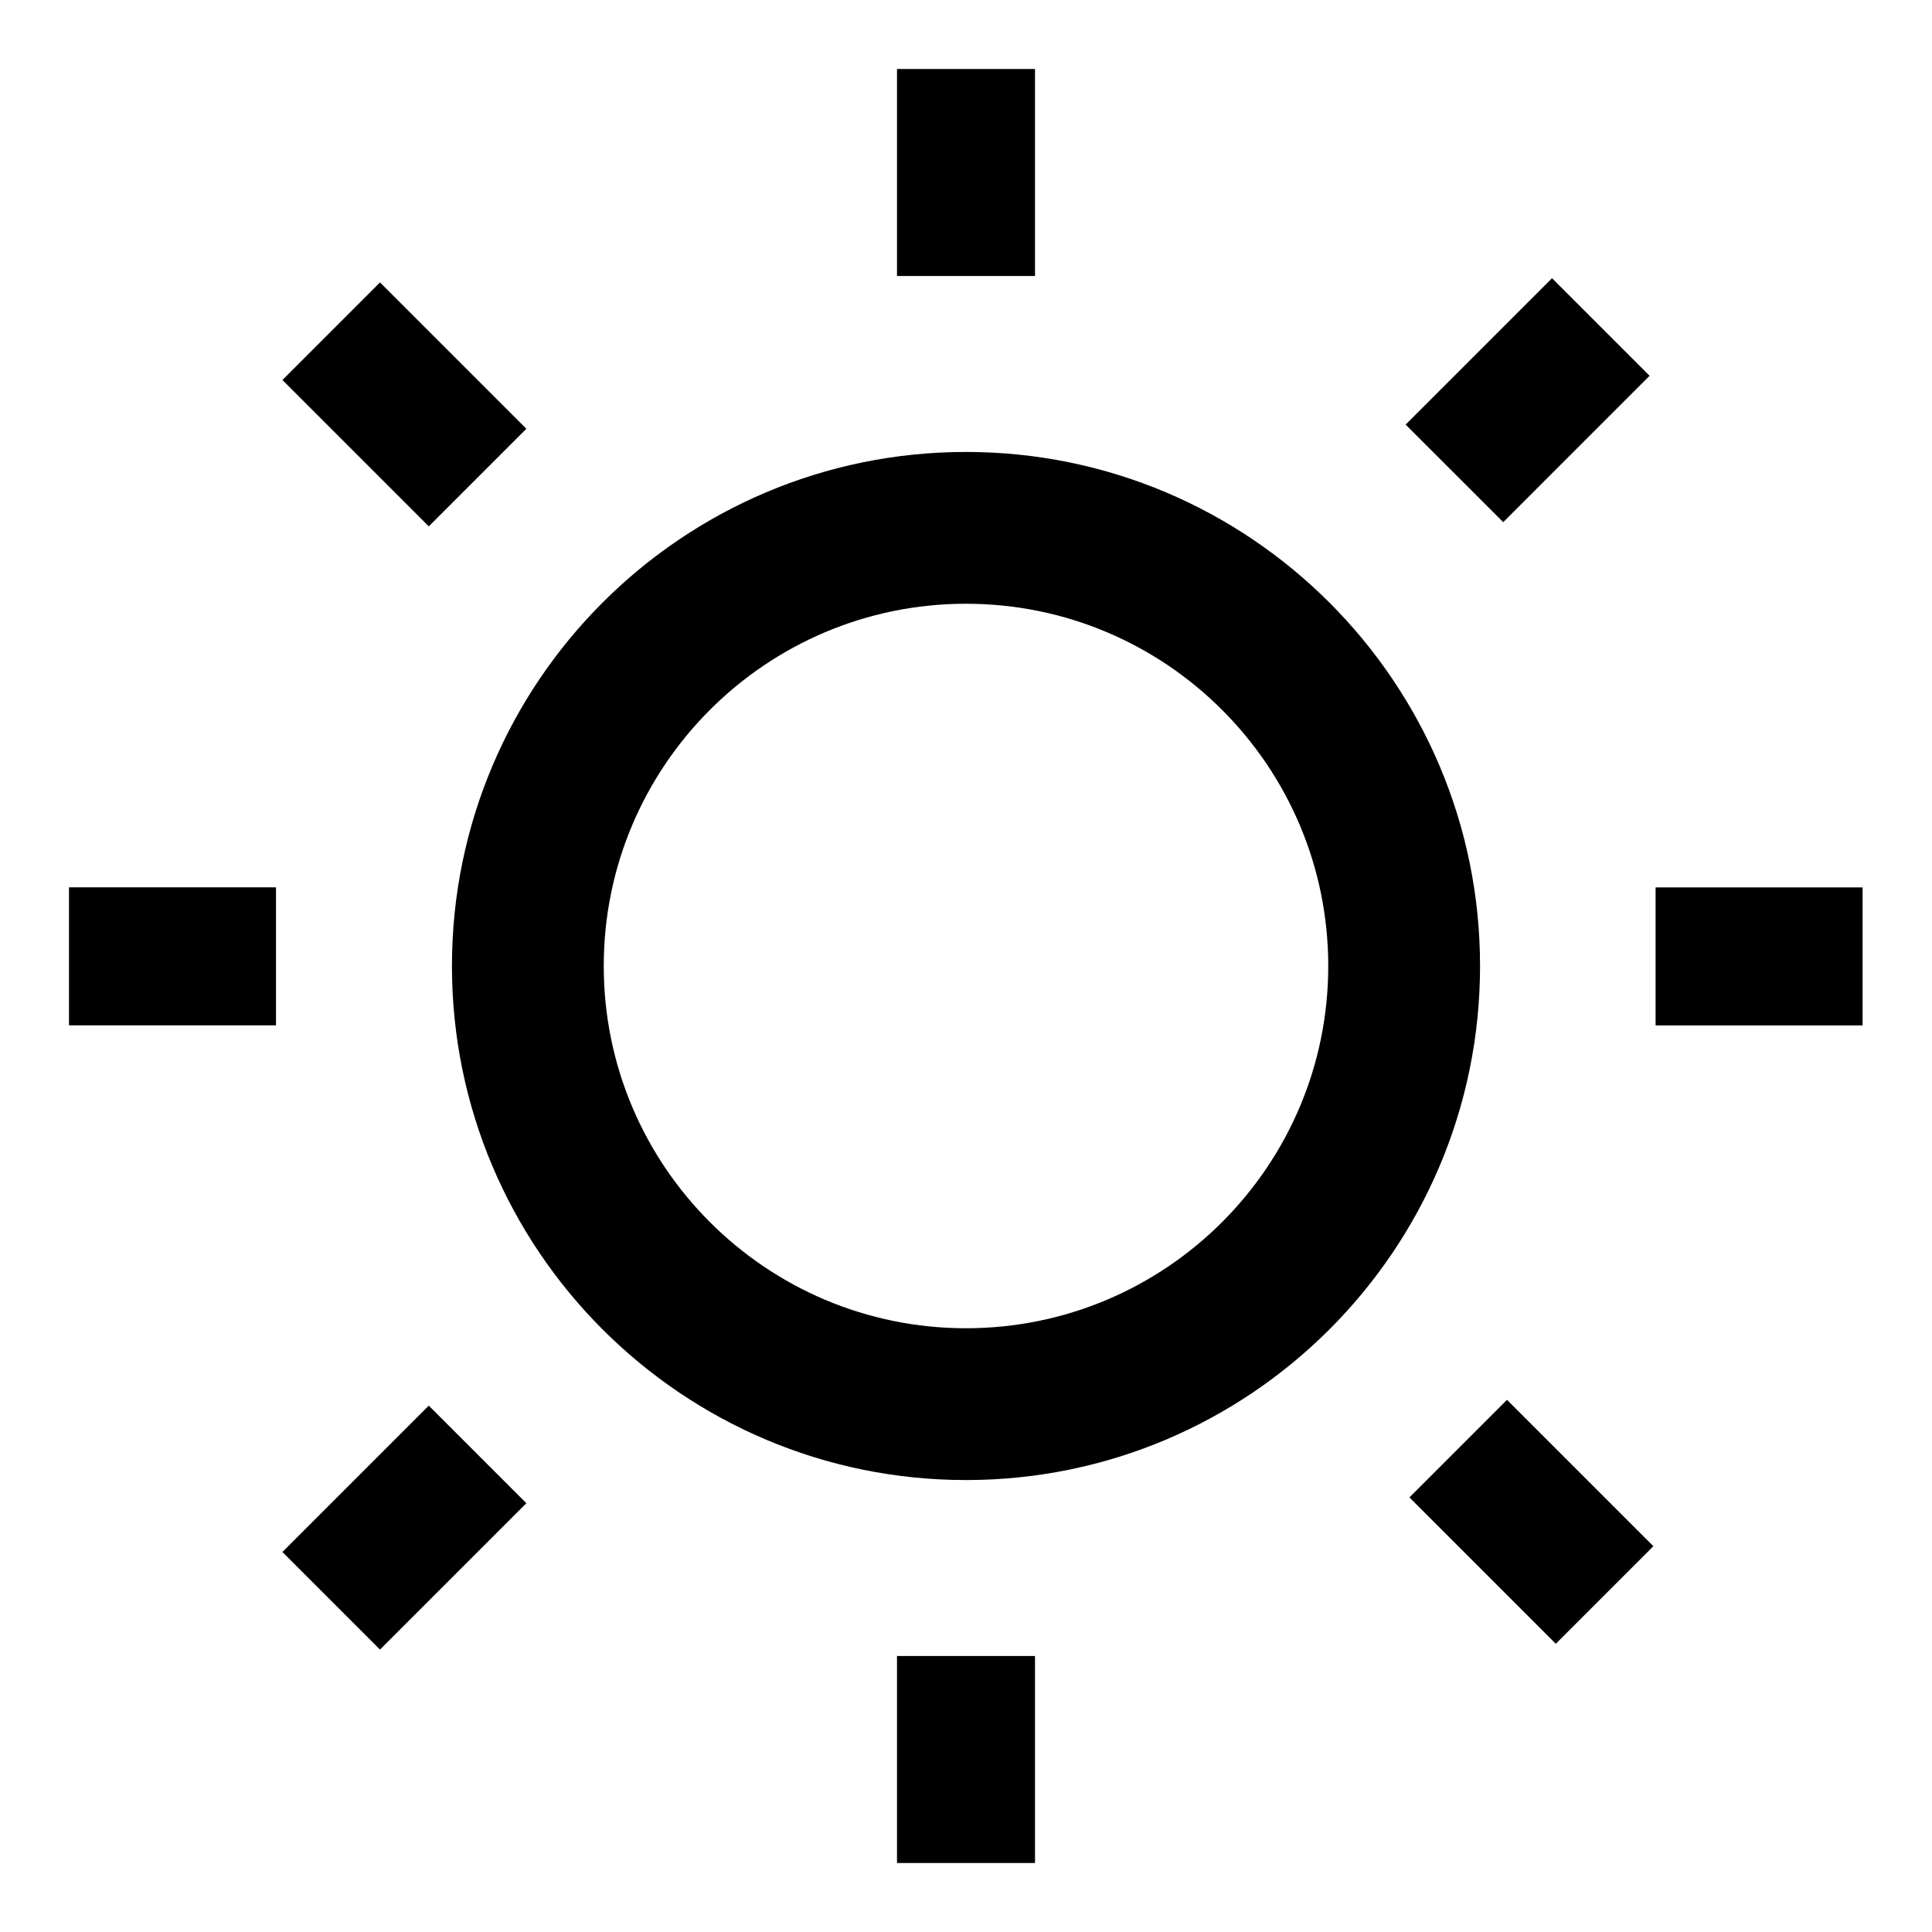 <?xml version="1.0" encoding="UTF-8" standalone="no"?><!DOCTYPE svg PUBLIC "-//W3C//DTD SVG 1.1//EN" "http://www.w3.org/Graphics/SVG/1.1/DTD/svg11.dtd"><svg width="100%" height="100%" viewBox="0 0 280 280" version="1.1" xmlns="http://www.w3.org/2000/svg" xmlns:xlink="http://www.w3.org/1999/xlink" xml:space="preserve" xmlns:serif="http://www.serif.com/" fill-rule="evenodd"><rect x="0" y="0" width="280" height="280" fill="none"/><g><circle cx="140" cy="140" r="74.5" fill="none"/><path d="M140,65.5c41.118,0 74.5,33.382 74.5,74.5c0,41.118 -33.382,74.5 -74.5,74.5c-41.118,0 -74.5,-33.382 -74.5,-74.5c0,-41.118 33.382,-74.5 74.5,-74.5Zm0,22c28.976,0 52.5,23.524 52.5,52.5c0,28.976 -23.524,52.5 -52.5,52.5c-28.976,0 -52.5,-23.524 -52.5,-52.5c0,-28.976 23.524,-52.5 52.5,-52.5Z"/><g><path d="M140,10l0,30" fill="none" stroke="#000" stroke-width="20px"/><path d="M232,47.393l-21.213,21.214" fill="none" stroke="#000" stroke-width="20px"/><path d="M269.941,138.61l-30,0" fill="none" stroke="#000" stroke-width="20px"/><path d="M232.548,231.158l-21.213,-21.213" fill="none" stroke="#000" stroke-width="20px"/><path d="M140,270l-0,-30" fill="none" stroke="#000" stroke-width="20px"/><path d="M48,232l21.213,-21.213" fill="none" stroke="#000" stroke-width="20px"/><path d="M10,138.6l30,-0" fill="none" stroke="#000" stroke-width="20px"/><path d="M48,48l21.213,21.213" fill="none" stroke="#000" stroke-width="20px"/></g></g></svg>